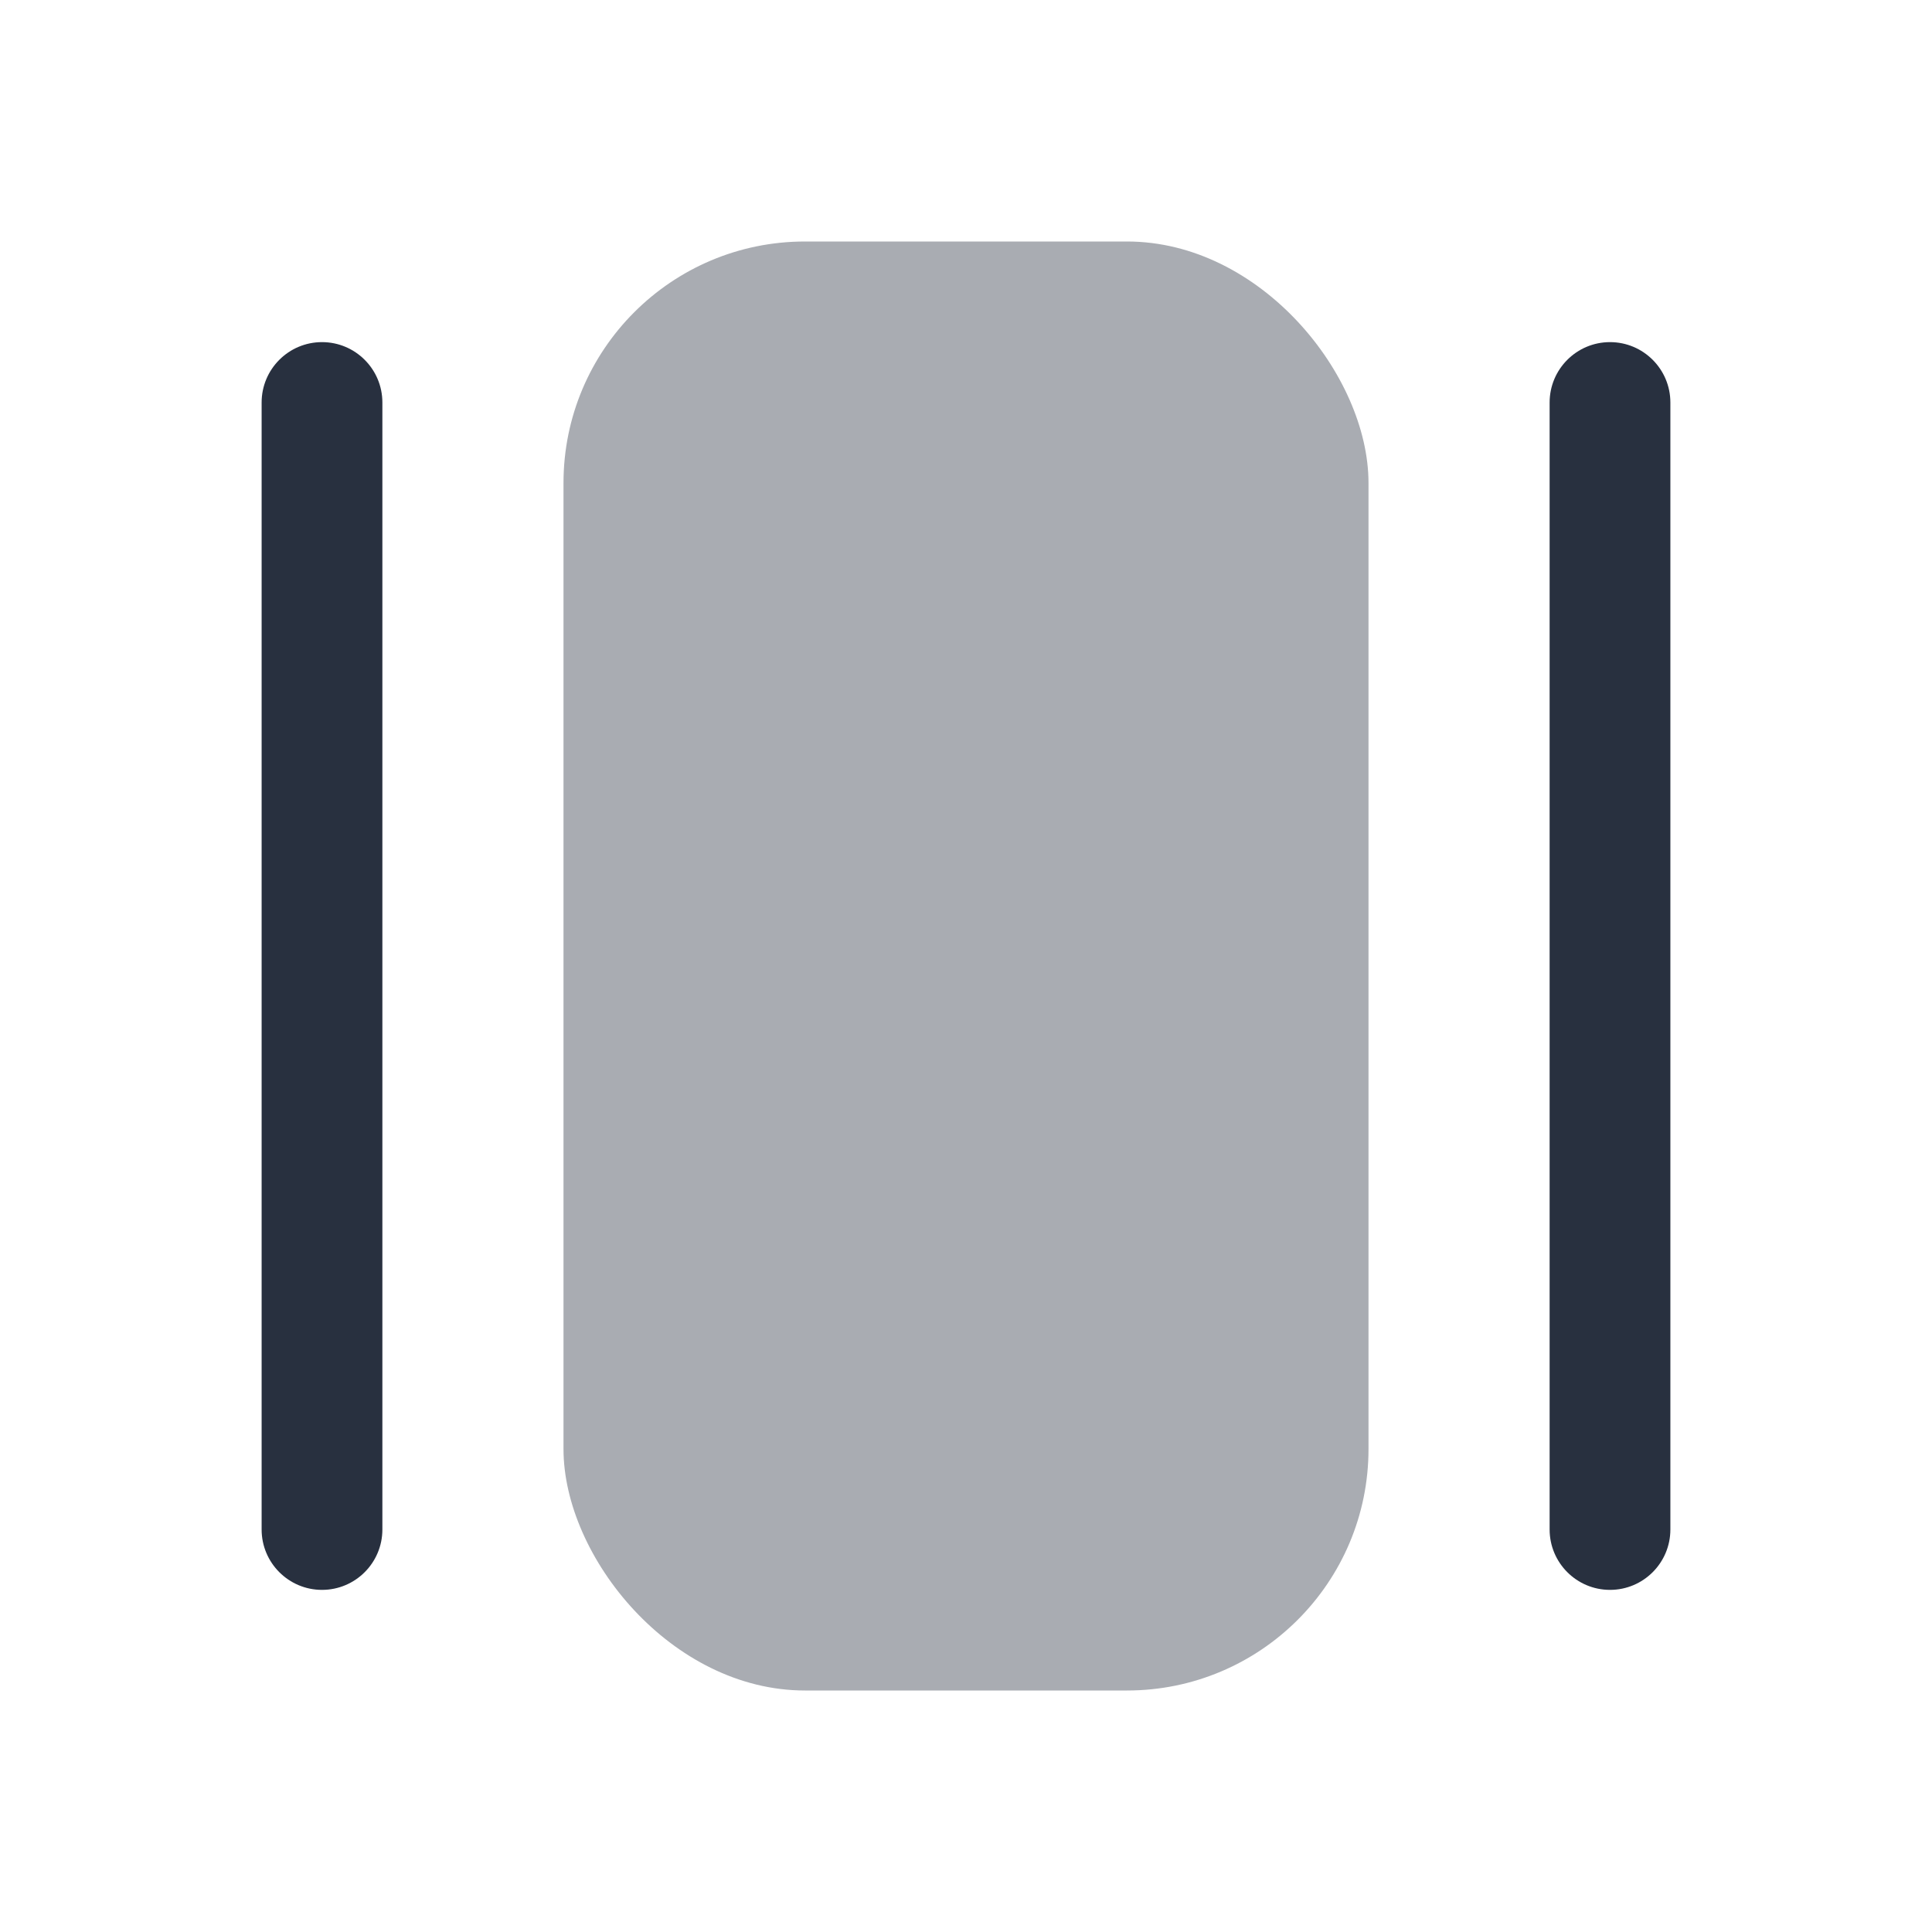 <svg width="24" height="24" viewBox="0 0 24 24" fill="none" xmlns="http://www.w3.org/2000/svg">
<rect opacity="0.4" x="7" y="3" width="10" height="18" rx="3" fill="#28303F"/>
<path fill-rule="evenodd" clip-rule="evenodd" d="M4 4.25C4.414 4.25 4.75 4.586 4.75 5V19C4.75 19.414 4.414 19.75 4 19.75C3.586 19.75 3.25 19.414 3.25 19V5C3.25 4.586 3.586 4.25 4 4.25Z" fill="#28303F"/>
<path fill-rule="evenodd" clip-rule="evenodd" d="M20 4.25C20.414 4.25 20.75 4.586 20.75 5V19C20.75 19.414 20.414 19.75 20 19.75C19.586 19.75 19.25 19.414 19.25 19V5C19.25 4.586 19.586 4.25 20 4.25Z" fill="#28303F"/>
</svg>
